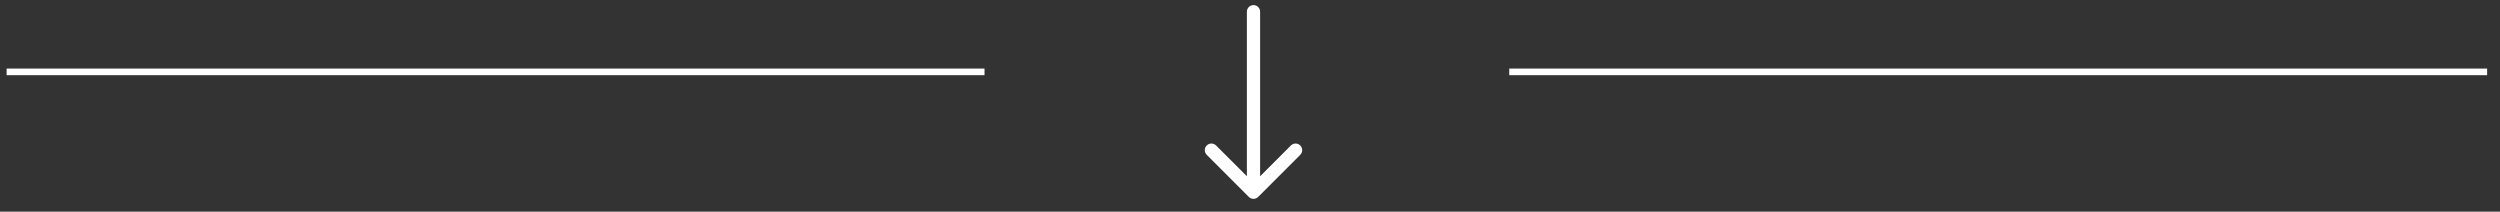 <svg width="189" height="16" viewBox="0 0 189 16" fill="none" xmlns="http://www.w3.org/2000/svg">
<rect x="0" y="0" width="189" height="16" fill="#333333" stroke="none"/>
<path d="M95.264 0.885C95.264 0.609 95.04 0.385 94.764 0.385C94.488 0.385 94.264 0.609 94.264 0.885L95.264 0.885ZM94.41 14.887C94.606 15.082 94.922 15.082 95.118 14.887L98.299 11.705C98.495 11.509 98.495 11.193 98.299 10.998C98.104 10.802 97.788 10.802 97.592 10.998L94.764 13.826L91.936 10.998C91.74 10.802 91.424 10.802 91.228 10.998C91.033 11.193 91.033 11.509 91.228 11.705L94.41 14.887ZM94.264 0.885L94.264 14.533L95.264 14.533L95.264 0.885L94.264 0.885Z" fill="white"/>
<path d="M114.099 5.434L188.027 5.434" stroke="white" stroke-width="0.5"/>
<path d="M0.501 5.434L74.429 5.434" stroke="white" stroke-width="0.5"/>
</svg>

